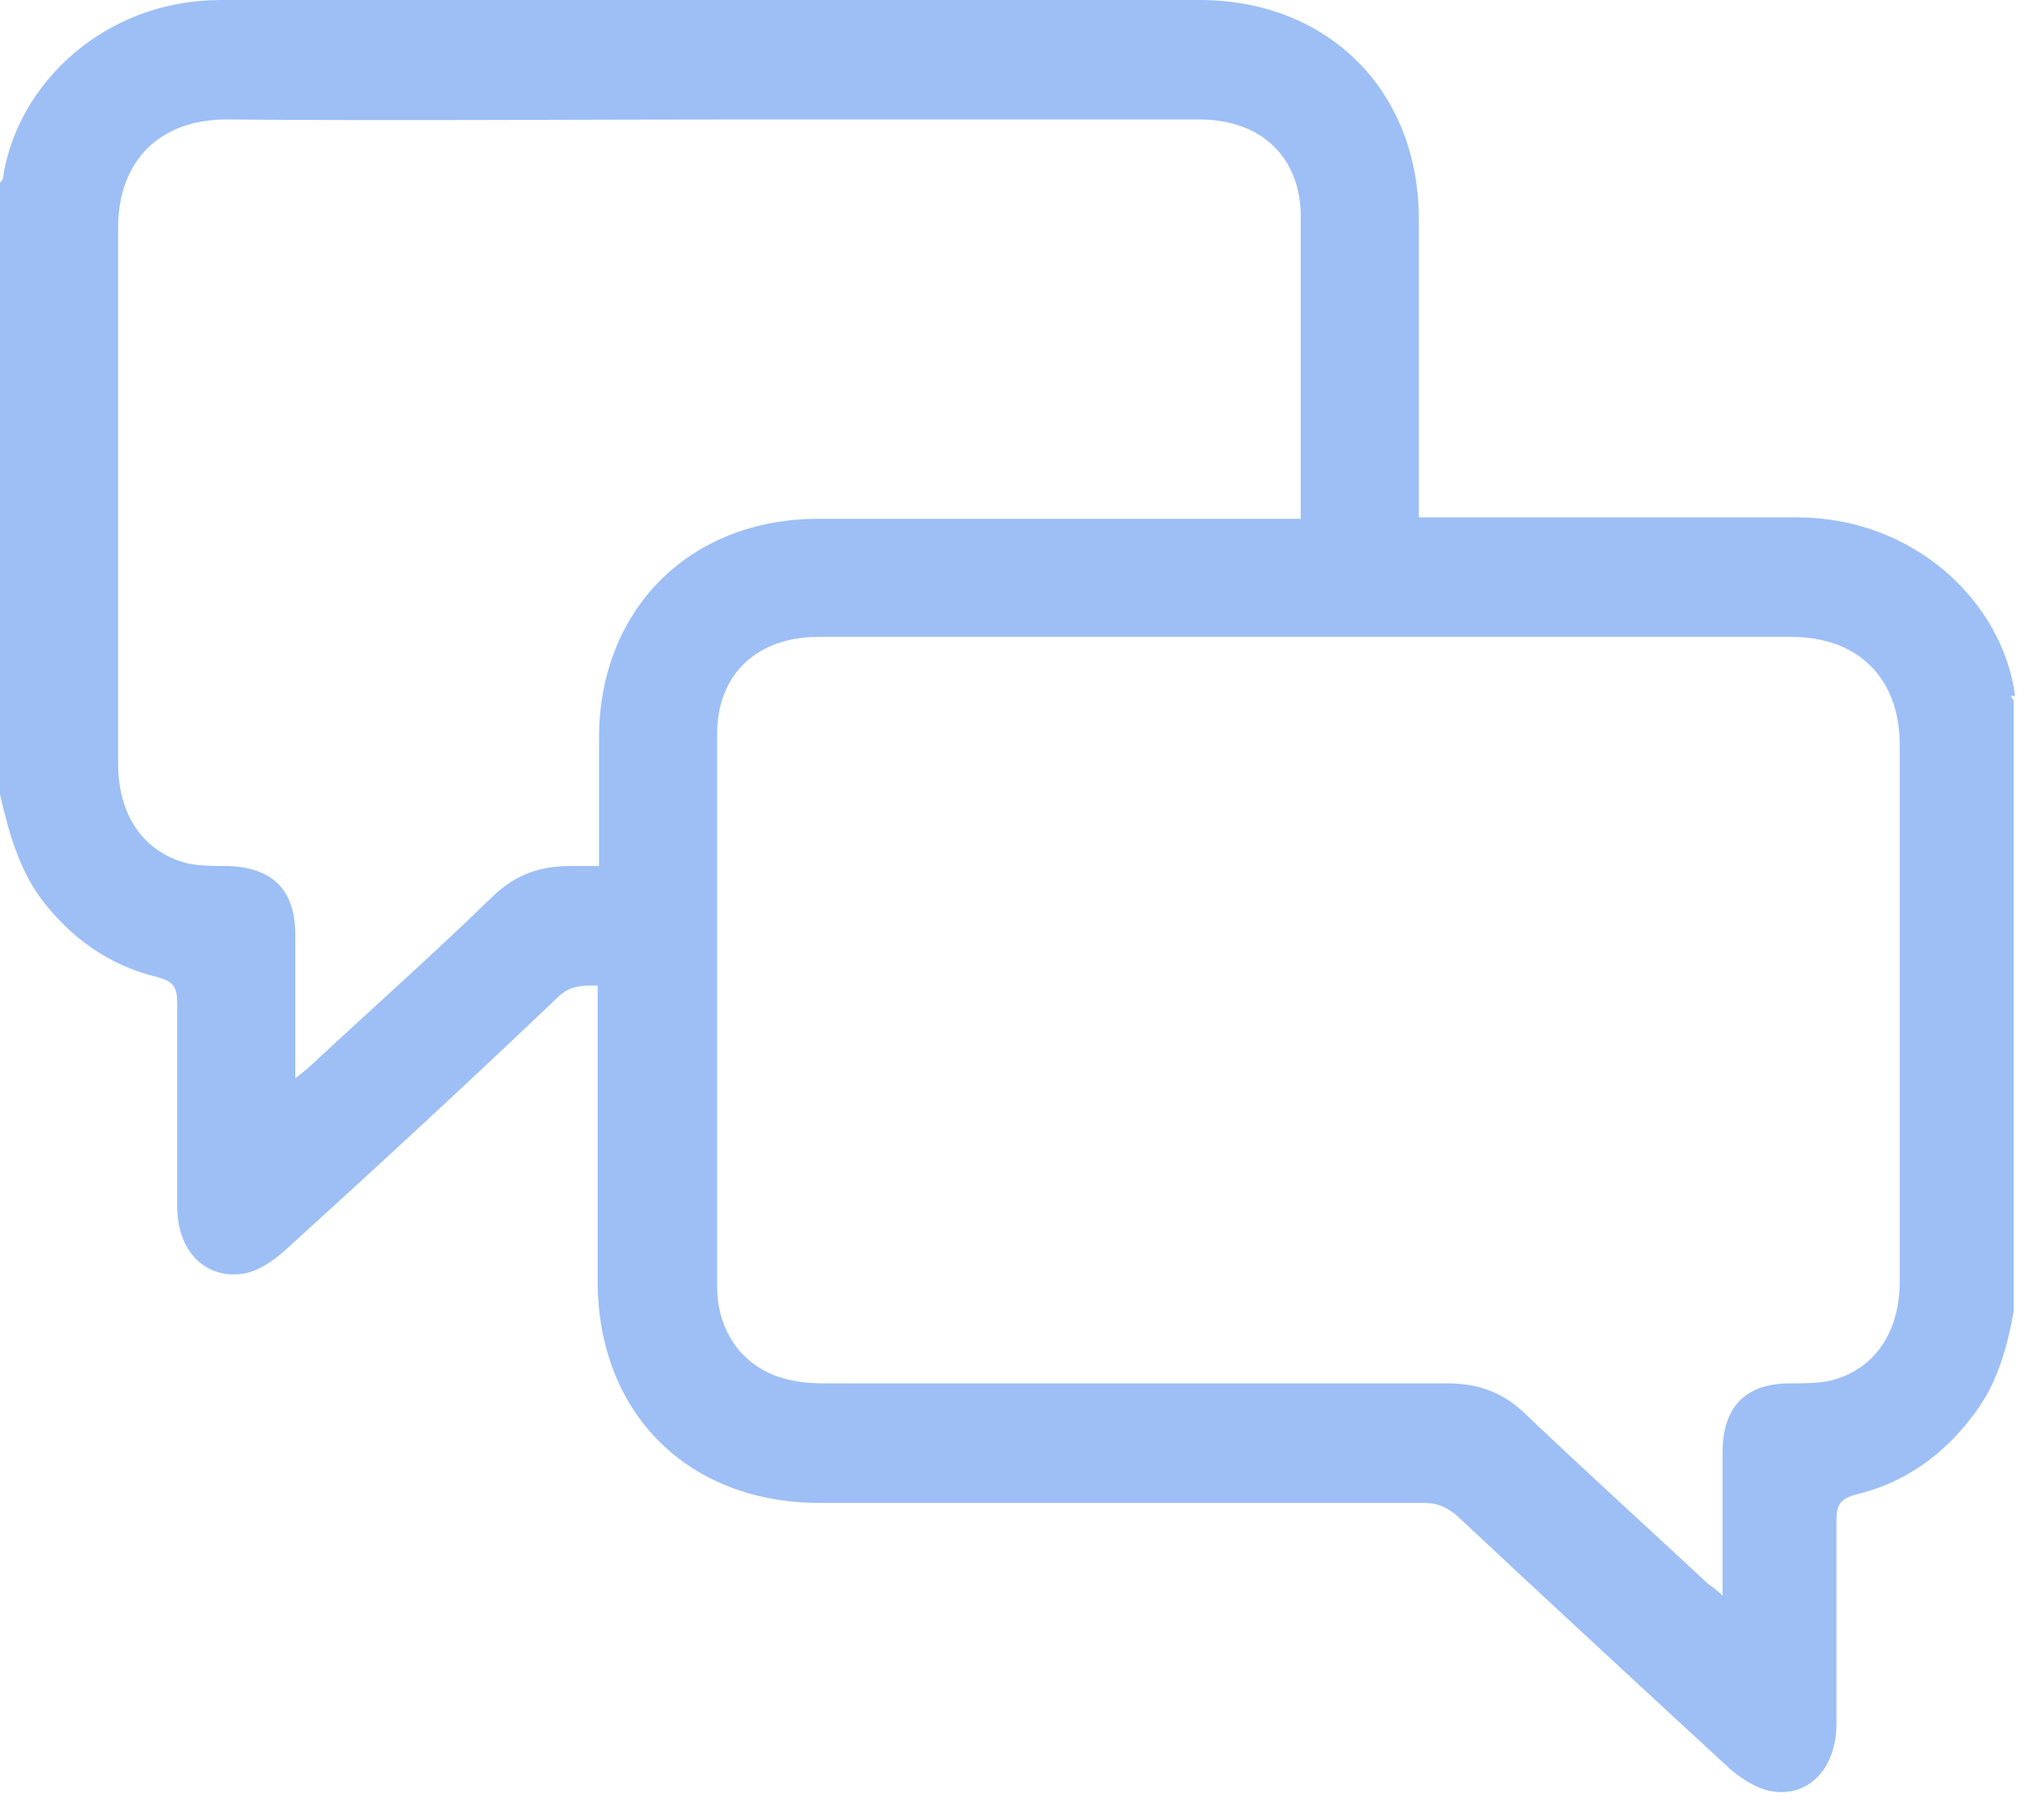 <svg width="28" height="25" viewBox="0 0 28 25" fill="none" xmlns="http://www.w3.org/2000/svg">
<path d="M27.672 9.559C27.498 8.246 26.262 7.106 24.679 7.106C22.941 7.106 21.222 7.106 19.484 7.106V3.012C19.484 1.236 18.229 0 16.472 0C11.992 0 7.512 0 3.032 0C1.448 0 0.232 1.139 0.039 2.452C0.039 2.472 0.019 2.491 0 2.51V10.91C0.116 11.412 0.251 11.915 0.56 12.339C0.966 12.88 1.506 13.266 2.163 13.421C2.375 13.479 2.433 13.556 2.433 13.768C2.433 14.695 2.433 15.641 2.433 16.568C2.433 17.186 2.819 17.572 3.341 17.495C3.553 17.457 3.746 17.321 3.901 17.186C5.156 16.047 6.411 14.888 7.647 13.71C7.782 13.575 7.917 13.537 8.091 13.537C8.13 13.537 8.168 13.537 8.207 13.537V17.592C8.207 19.407 9.443 20.643 11.258 20.643H18.538C18.886 20.643 19.233 20.643 19.561 20.643C19.735 20.643 19.87 20.701 20.006 20.817C21.241 21.975 22.497 23.134 23.752 24.292C23.906 24.428 24.119 24.563 24.312 24.601C24.833 24.698 25.219 24.292 25.219 23.674C25.219 22.748 25.219 21.801 25.219 20.875C25.219 20.662 25.277 20.585 25.49 20.527C26.146 20.372 26.687 19.986 27.092 19.445C27.421 19.021 27.556 18.538 27.652 18.017V9.617C27.652 9.617 27.614 9.578 27.614 9.559H27.672ZM7.84 11.895C7.415 11.895 7.087 12.011 6.778 12.301C5.967 13.092 5.117 13.845 4.287 14.618C4.229 14.676 4.152 14.734 4.055 14.811C4.055 14.116 4.055 13.479 4.055 12.841C4.055 12.223 3.746 11.915 3.128 11.895C2.935 11.895 2.742 11.895 2.568 11.857C1.97 11.702 1.622 11.2 1.622 10.486C1.622 8.033 1.622 5.581 1.622 3.128C1.622 2.201 2.201 1.641 3.109 1.641C5.446 1.661 7.801 1.641 10.138 1.641C12.243 1.641 14.367 1.641 16.472 1.641C17.321 1.641 17.862 2.163 17.862 2.974C17.862 4.789 17.862 5.677 17.862 7.126C15.661 7.126 13.459 7.126 11.239 7.126C9.462 7.126 8.226 8.381 8.226 10.138V11.895C8.072 11.895 7.937 11.895 7.84 11.895ZM26.088 17.592C26.088 18.306 25.741 18.808 25.142 18.963C24.968 19.001 24.775 19.001 24.582 19.001C23.964 19.001 23.655 19.33 23.655 19.948C23.655 20.585 23.655 21.222 23.655 21.917C23.559 21.821 23.481 21.782 23.423 21.724C22.593 20.952 21.763 20.199 20.932 19.407C20.623 19.117 20.295 19.001 19.87 19.001C17.012 19.001 14.174 19.001 11.316 19.001C10.872 19.001 10.466 18.905 10.157 18.557C9.945 18.306 9.848 17.997 9.848 17.669C9.848 15.139 9.848 12.61 9.848 10.08C9.848 9.269 10.389 8.748 11.239 8.748C13.343 8.748 15.468 8.748 17.572 8.748C19.909 8.748 22.265 8.748 24.601 8.748C25.509 8.748 26.088 9.308 26.088 10.235C26.088 12.687 26.088 15.139 26.088 17.592Z" fill="#9DBFF5"/>
</svg>
